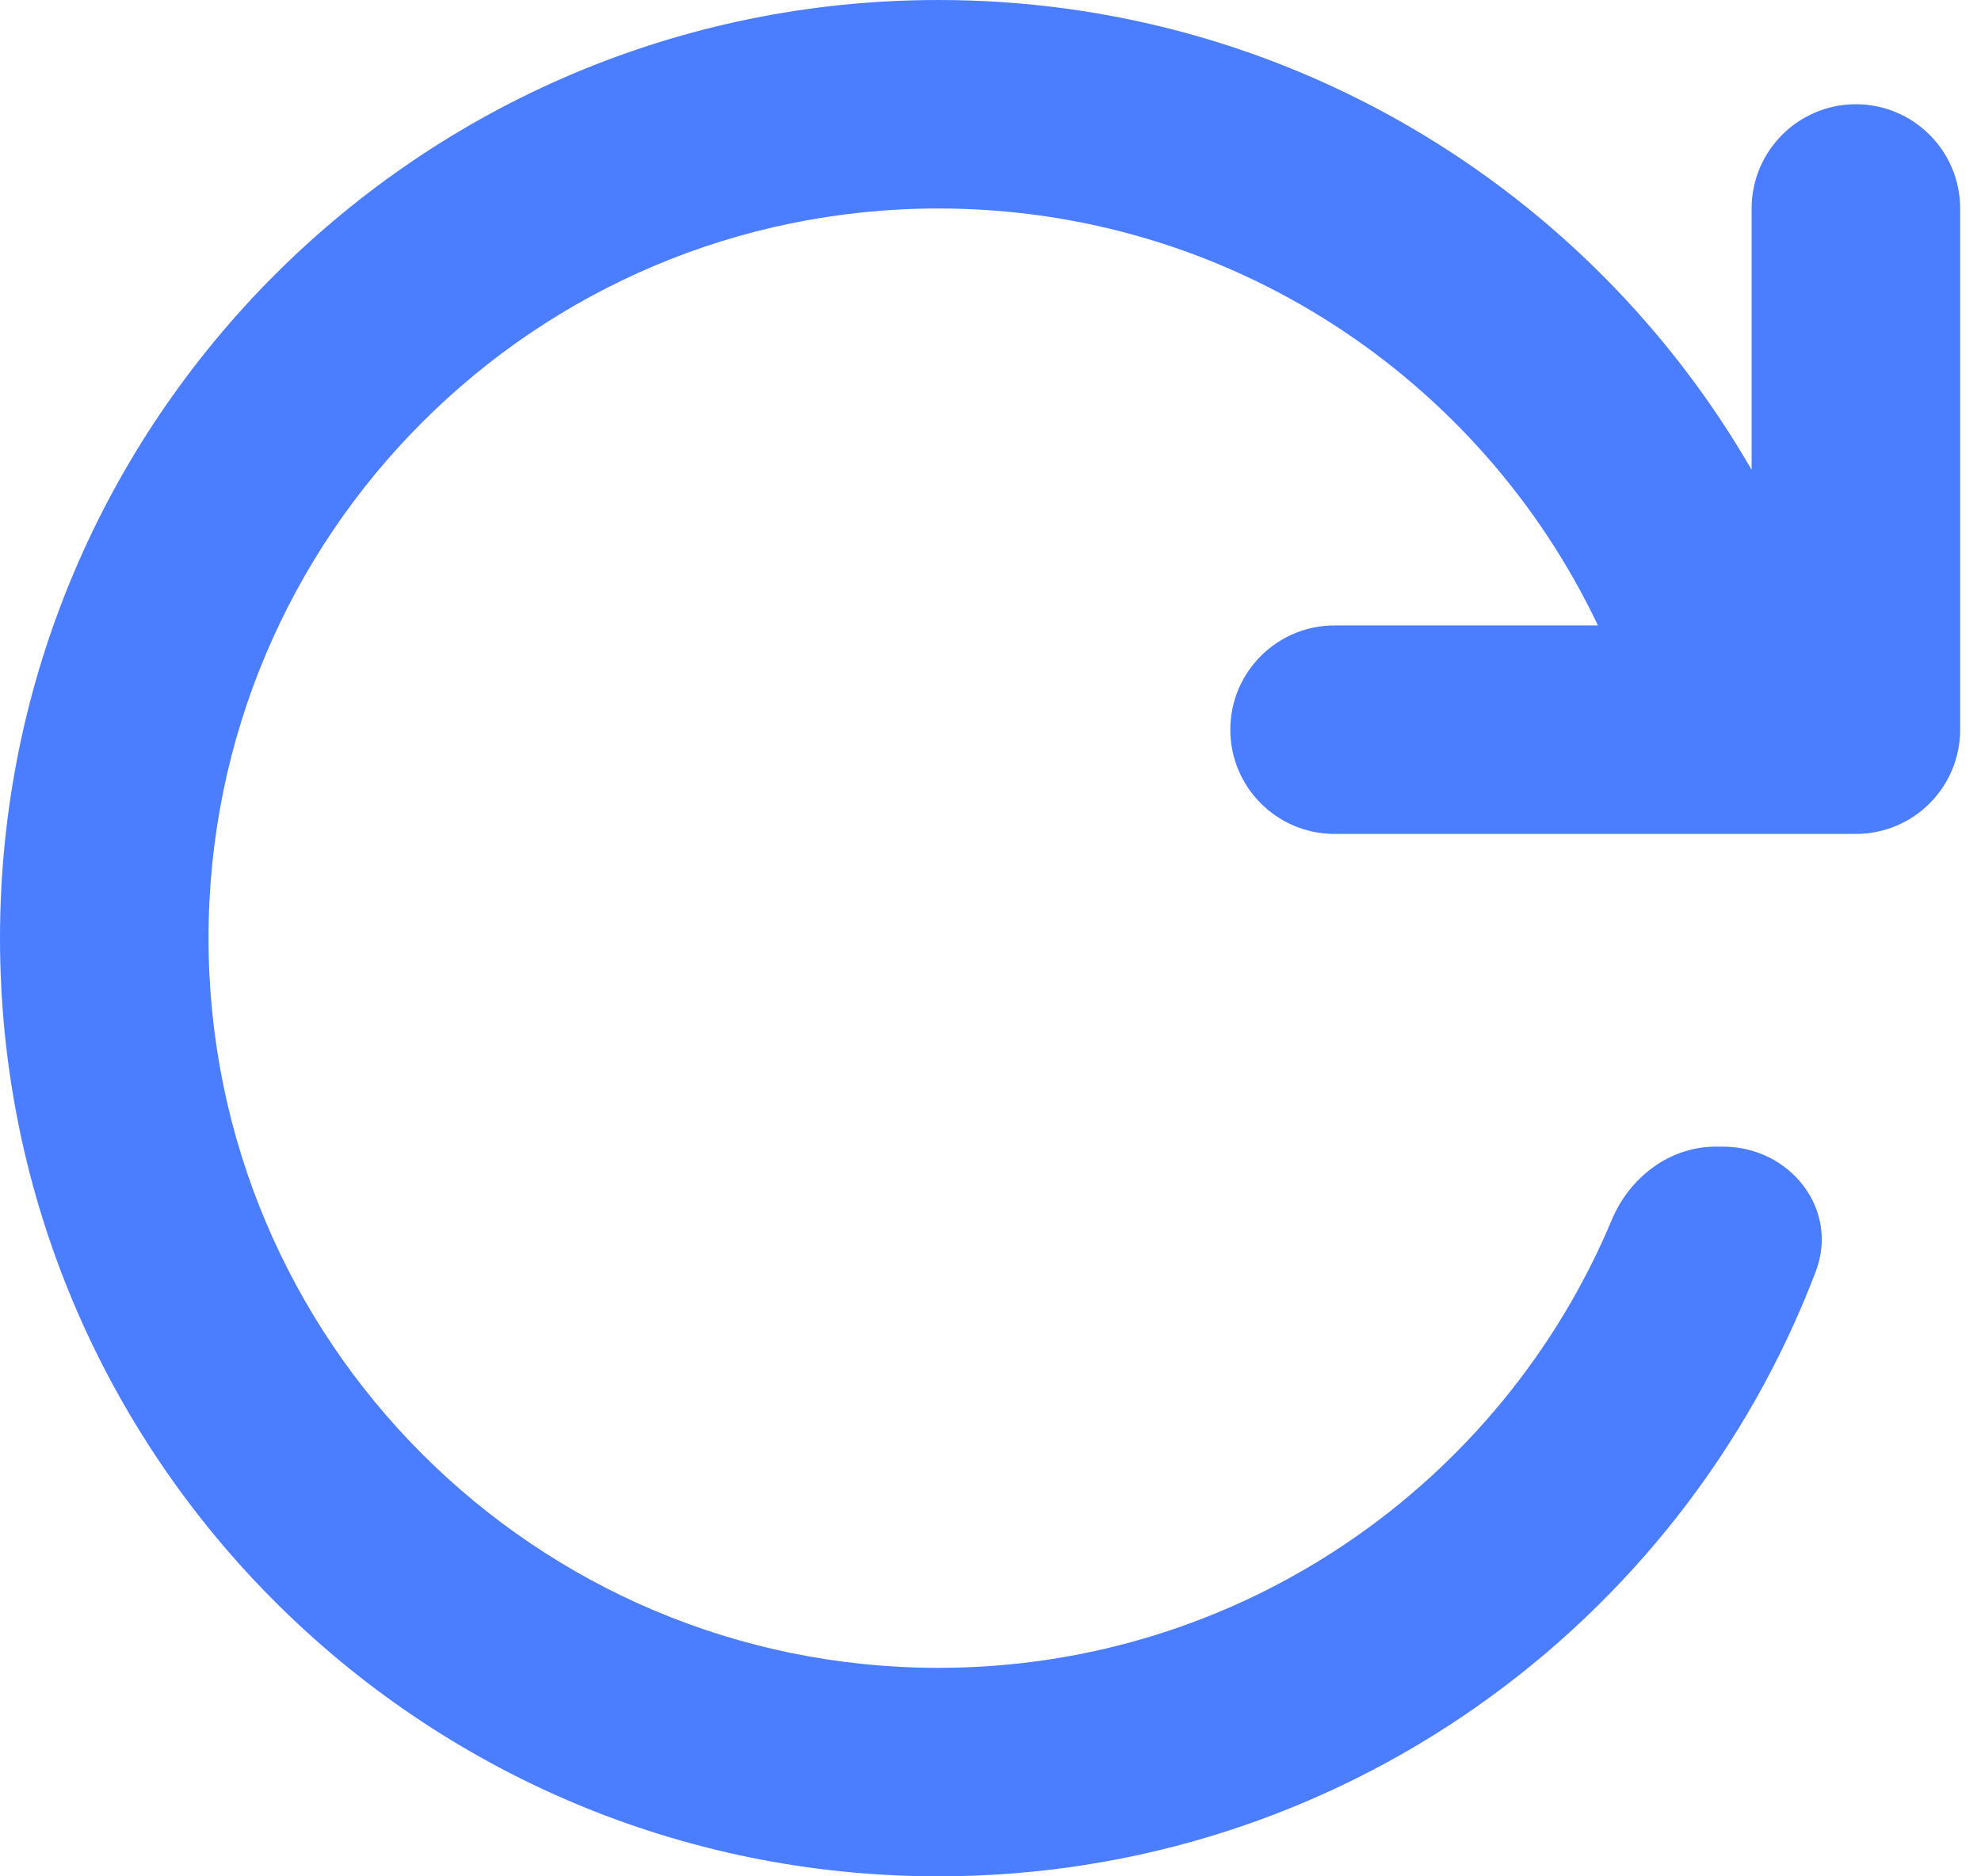 <svg width="19" height="18" viewBox="0 0 19 18" fill="none" xmlns="http://www.w3.org/2000/svg">
<path d="M9 16C5.134 16 2 12.866 2 9C2 5.134 5.134 2 9 2C11.792 2 14.203 3.635 15.326 6H12.8C12.248 6 11.8 6.448 11.8 7C11.8 7.552 12.248 8 12.8 8H17.8C18.065 8 18.32 7.895 18.507 7.707C18.695 7.52 18.8 7.265 18.8 7V2C18.8 1.448 18.352 1 17.8 1C17.248 1 16.8 1.448 16.8 2V4.507C15.245 1.813 12.334 0 9 0C4.029 0 0 4.029 0 9C0 13.971 4.029 18 9 18C12.844 18 16.125 15.59 17.415 12.198C17.643 11.598 17.166 11 16.525 11H16.456C16.013 11 15.63 11.294 15.459 11.702C14.402 14.226 11.908 16 9 16Z" fill="#4A7DFF"/>
</svg>
